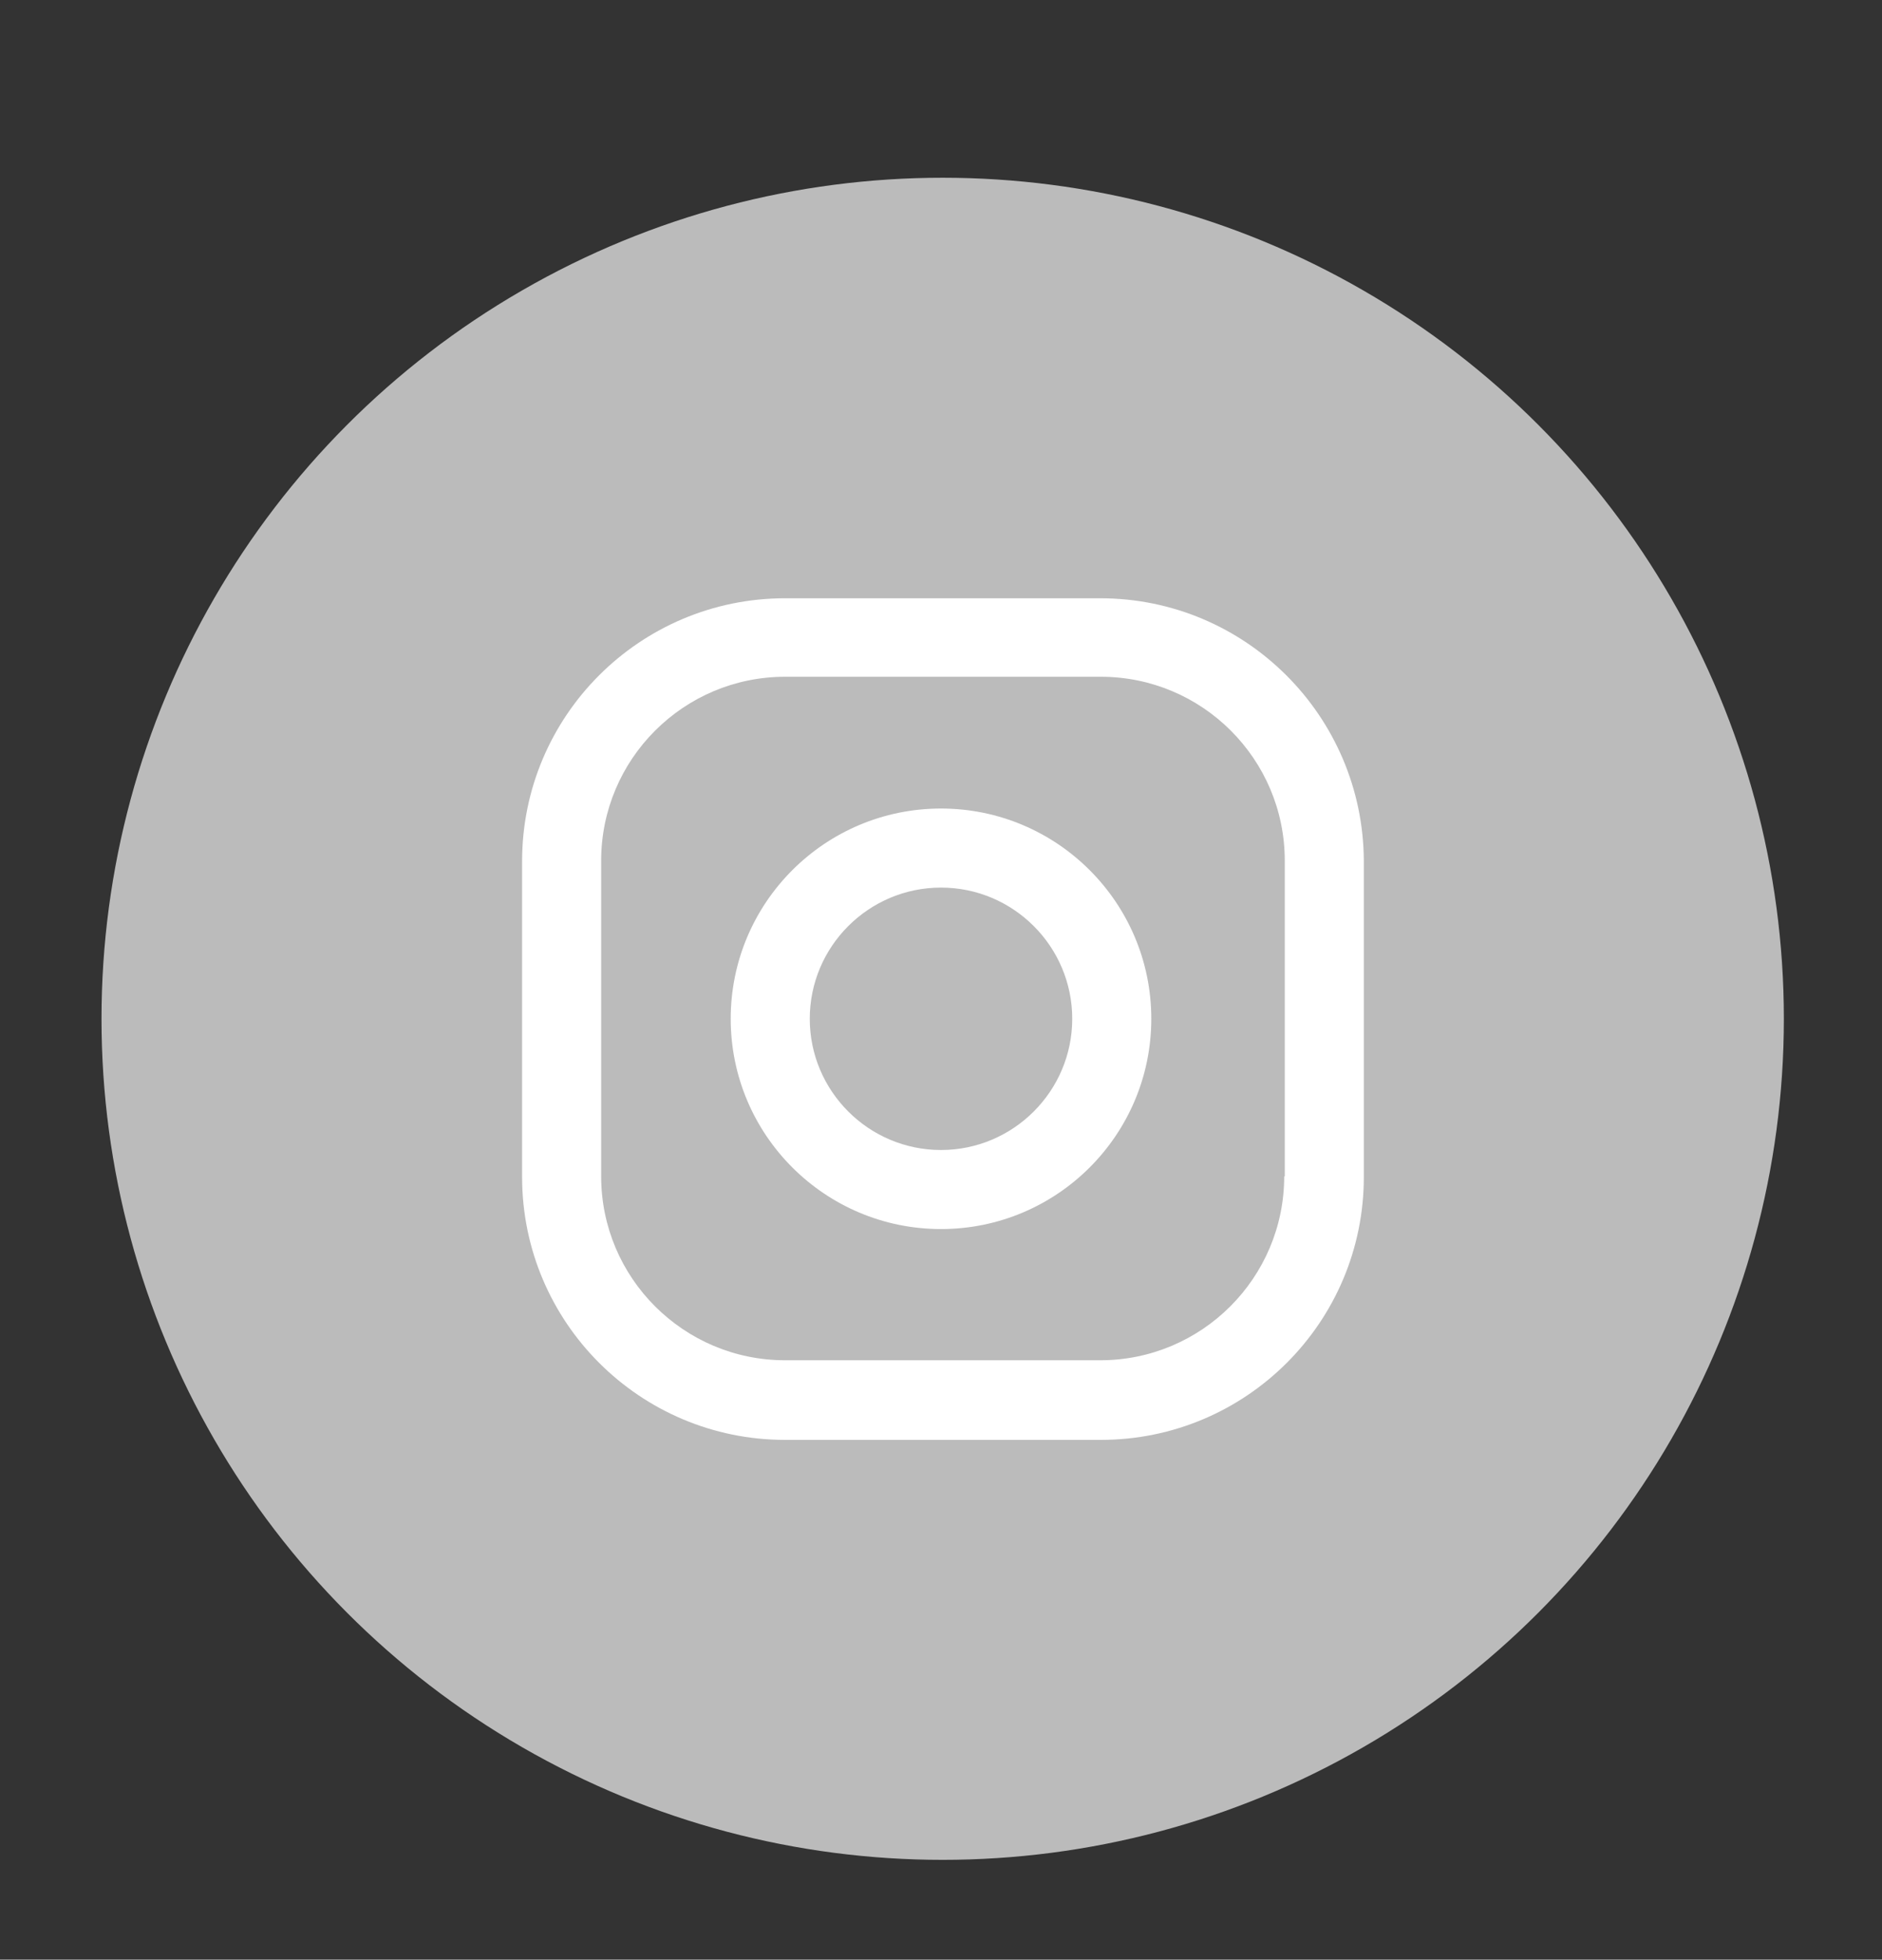<?xml version="1.0" encoding="utf-8"?>
<!-- Generator: Adobe Illustrator 23.0.1, SVG Export Plug-In . SVG Version: 6.00 Build 0)  -->
<svg version="1.1" id="Слой_1" xmlns="http://www.w3.org/2000/svg" xmlns:xlink="http://www.w3.org/1999/xlink" x="0px" y="0px"
	 viewBox="0 0 33.56 34.95" style="enable-background:new 0 0 33.56 34.95;" xml:space="preserve">
<rect x="0" y="0" width="33.56" height="34.95" fill="#333333" stroke="none"/>
<style type="text/css">
	.st0{fill:#BBBBBB;}
	.st1{fill:#FFFFFF;}
</style>
<circle class="st0" cx="16.81" cy="18.17" r="15"/>
<path class="st1" d="M19.62,10.67H14c-2.59,0-4.69,2.1-4.69,4.69v5.63c0,2.59,2.1,4.69,4.69,4.69h5.63c2.59,0,4.69-2.1,4.69-4.69
	v-5.63C24.31,12.77,22.21,10.67,19.62,10.67z M22.9,20.98c0,1.81-1.47,3.28-3.28,3.28H14c-1.81,0-3.28-1.47-3.28-3.28v-5.63
	c0-1.81,1.47-3.28,3.28-3.28h5.63c1.81,0,3.28,1.47,3.28,3.28V20.98z"/>
<path class="st1" d="M16.78,14.42c-2.07,0-3.75,1.68-3.75,3.75s1.68,3.75,3.75,3.75s3.75-1.68,3.75-3.75S18.85,14.42,16.78,14.42z
	 M16.78,20.51c-1.29,0-2.34-1.05-2.34-2.34c0-1.29,1.05-2.34,2.34-2.34c1.29,0,2.34,1.05,2.34,2.34
	C19.12,19.46,18.07,20.51,16.78,20.51z"/>
</svg>
